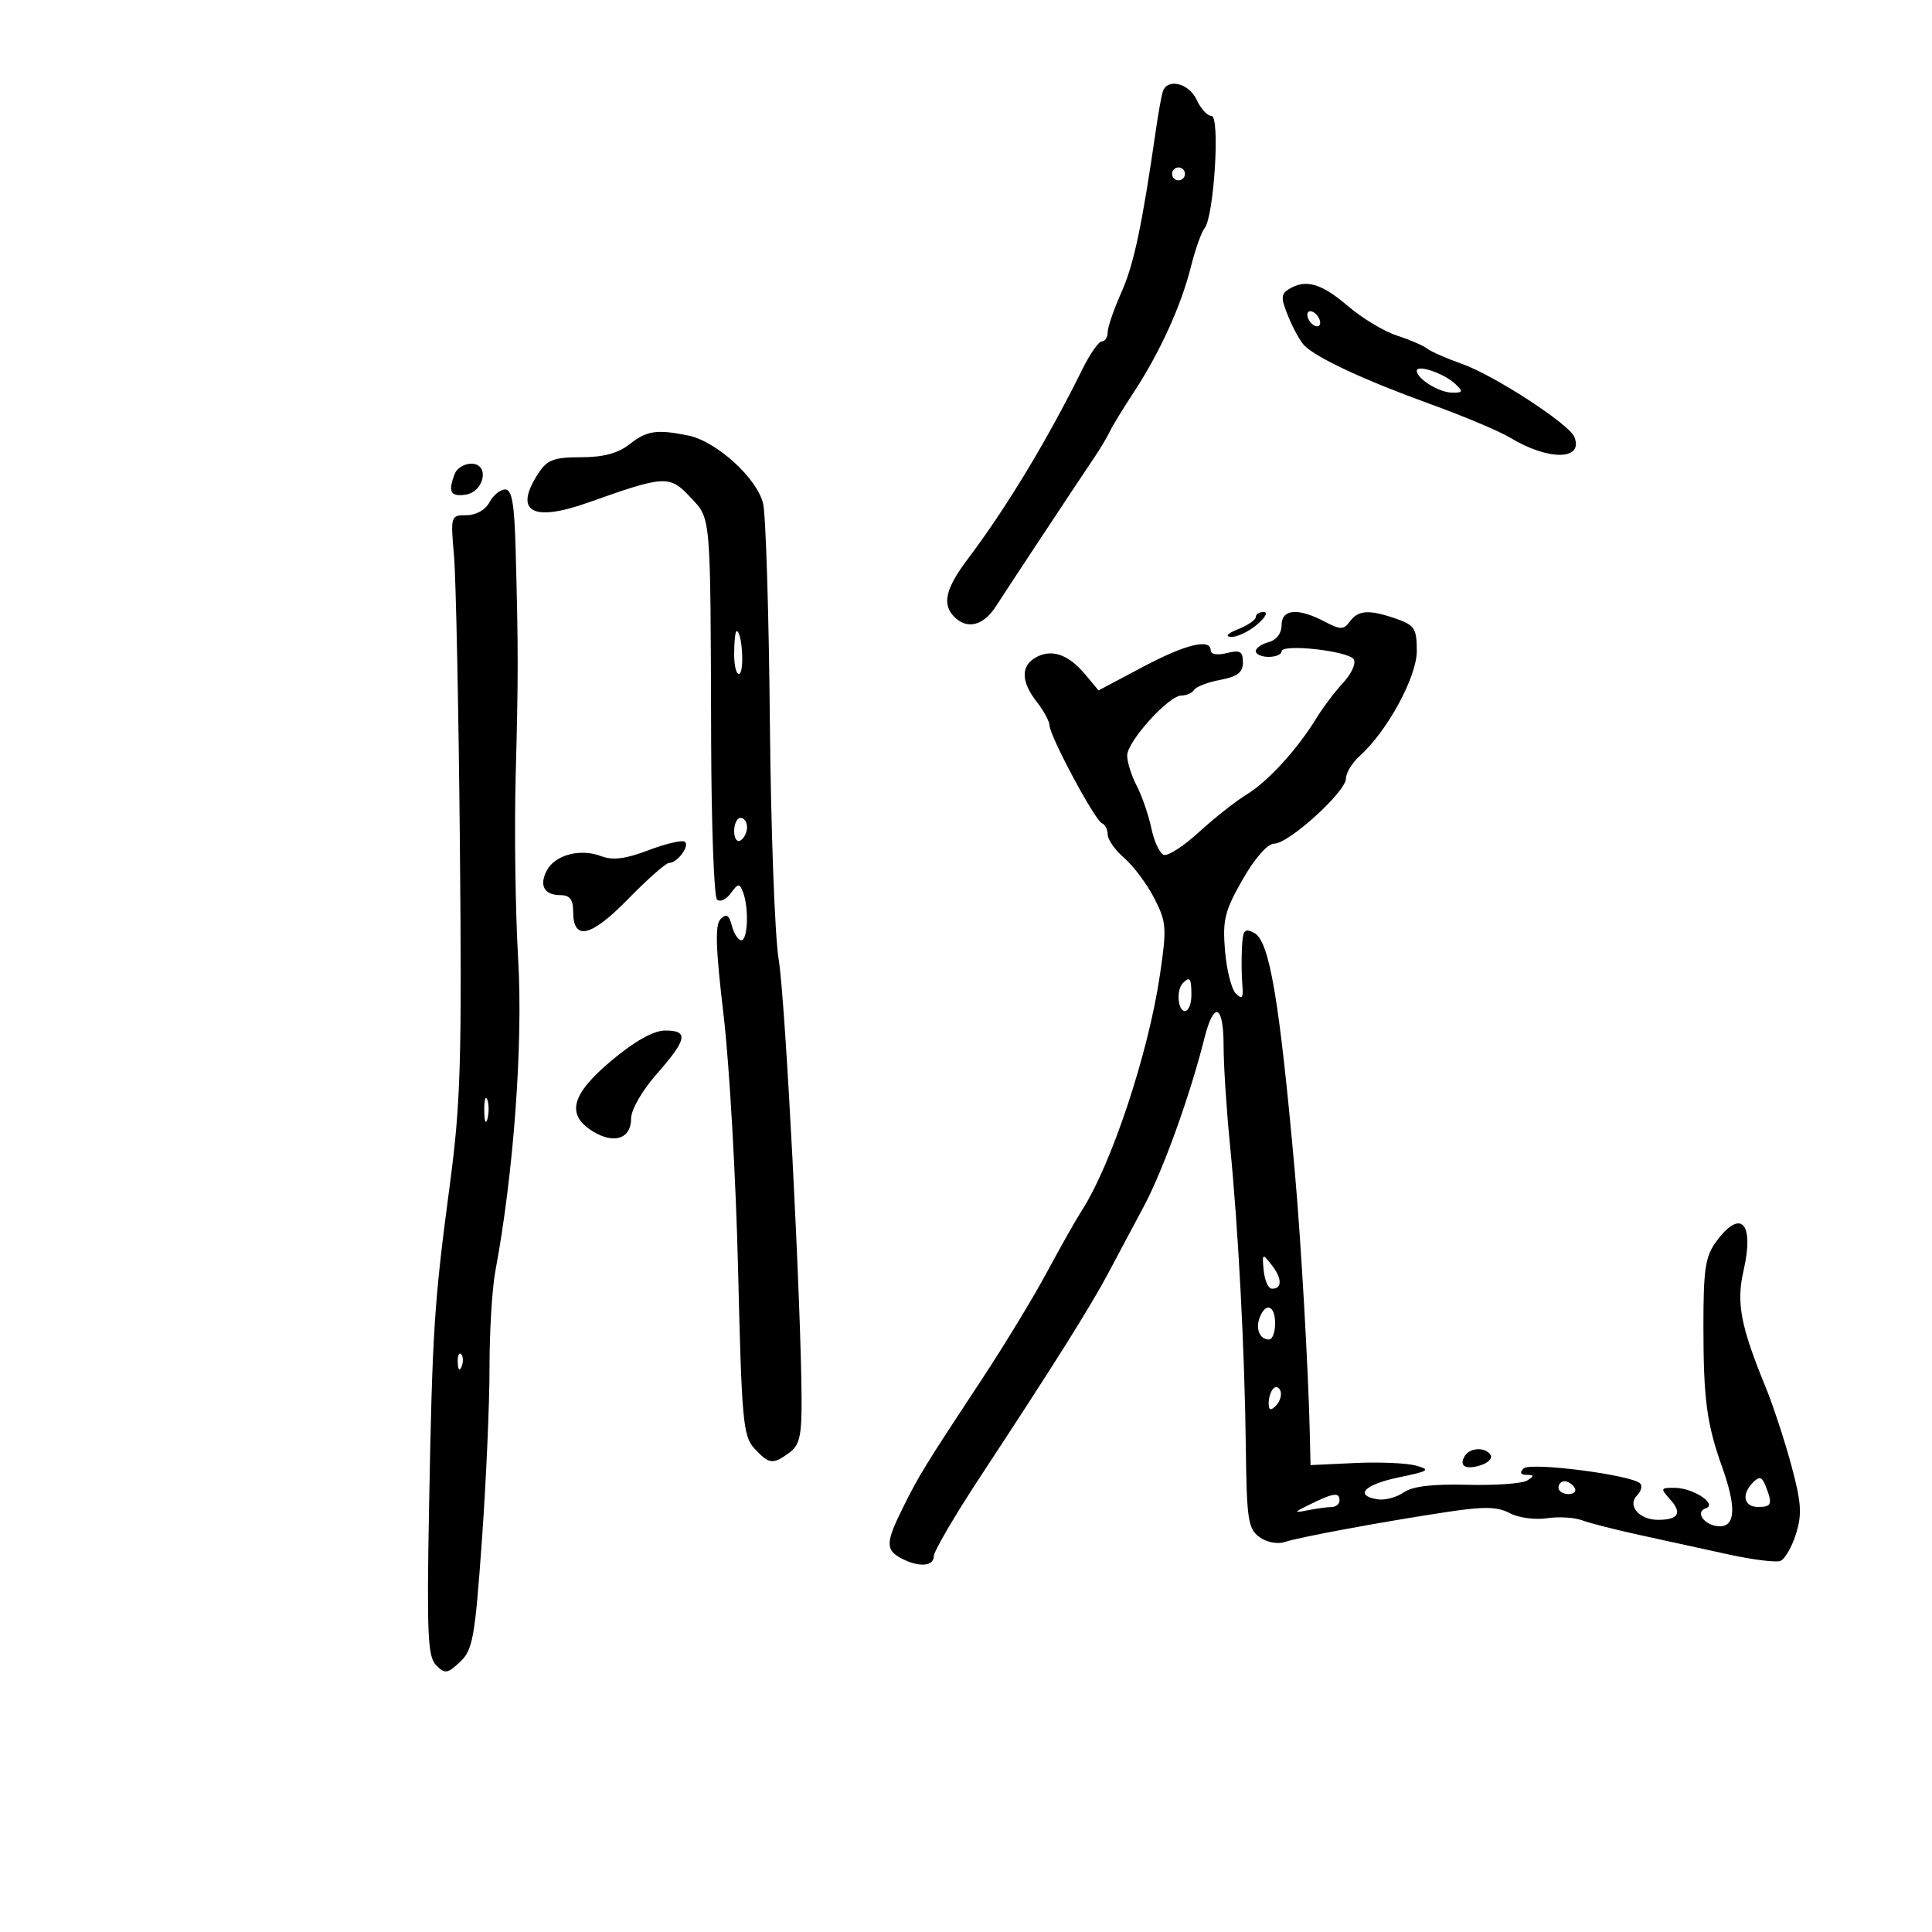 <svg xmlns="http://www.w3.org/2000/svg" width="300" height="300" viewBox="0 0 300 300" version="1.1">
	<path d="M 180.551 14.250 C 180.338 14.938, 179.871 17.525, 179.513 20 C 177.327 35.097, 176.071 41.036, 174.155 45.333 C 172.970 47.991, 172 50.804, 172 51.583 C 172 52.362, 171.600 53, 171.110 53 C 170.621 53, 169.274 54.913, 168.117 57.250 C 162.626 68.341, 156.331 78.768, 150.260 86.827 C 146.803 91.415, 146.245 93.845, 148.200 95.800 C 150.204 97.804, 152.717 97.155, 154.658 94.131 C 156.587 91.126, 167.047 75.303, 169.949 71 C 170.876 69.625, 171.949 67.825, 172.334 67 C 172.718 66.175, 174.365 63.475, 175.995 61 C 180.035 54.863, 183.404 47.489, 184.900 41.513 C 185.586 38.771, 186.547 36.046, 187.034 35.459 C 188.510 33.681, 189.487 18, 188.122 18 C 187.481 18, 186.445 16.875, 185.818 15.500 C 184.630 12.893, 181.220 12.084, 180.551 14.250 M 182 27 C 182 27.550, 182.450 28, 183 28 C 183.550 28, 184 27.550, 184 27 C 184 26.450, 183.550 26, 183 26 C 182.450 26, 182 26.450, 182 27 M 200.090 44.923 C 198.889 45.684, 198.882 46.308, 200.048 49.158 C 200.800 50.996, 201.913 53.010, 202.520 53.634 C 204.390 55.553, 211.857 59.035, 221.903 62.671 C 227.179 64.581, 232.848 66.963, 234.498 67.964 C 240.439 71.566, 245.951 71.498, 244.460 67.840 C 243.640 65.829, 232.007 58.267, 227.034 56.512 C 224.635 55.666, 222.184 54.588, 221.586 54.117 C 220.989 53.646, 218.878 52.739, 216.895 52.101 C 214.913 51.463, 211.466 49.379, 209.237 47.470 C 205.149 43.972, 202.680 43.284, 200.090 44.923 M 203 48.882 C 203 49.432, 203.450 50.160, 204 50.500 C 204.550 50.840, 205 50.668, 205 50.118 C 205 49.568, 204.550 48.840, 204 48.500 C 203.450 48.160, 203 48.332, 203 48.882 M 220 57.572 C 220 58.807, 223.425 60.935, 225.464 60.968 C 227.177 60.996, 227.241 60.822, 225.964 59.607 C 224.262 57.989, 220 56.534, 220 57.572 M 97.727 69 C 95.958 70.392, 93.670 71, 90.207 71 C 86.021 71, 84.973 71.392, 83.615 73.465 C 79.710 79.425, 82.592 81.143, 91.299 78.047 C 103.238 73.801, 103.974 73.761, 107.163 77.174 C 110.444 80.687, 110.316 79.203, 110.427 115.167 C 110.467 128.183, 110.874 139.208, 111.332 139.665 C 111.789 140.123, 112.749 139.697, 113.463 138.719 C 114.631 137.122, 114.826 137.105, 115.382 138.552 C 116.306 140.962, 116.127 146, 115.117 146 C 114.631 146, 113.971 144.995, 113.649 143.767 C 113.204 142.064, 112.788 141.812, 111.897 142.703 C 111.007 143.593, 111.117 147.150, 112.364 157.685 C 113.263 165.283, 114.274 183.056, 114.610 197.180 C 115.170 220.673, 115.386 223.037, 117.150 224.930 C 119.434 227.382, 120.002 227.450, 122.559 225.582 C 124.159 224.413, 124.495 222.963, 124.469 217.332 C 124.403 202.447, 121.941 155.123, 120.915 149 C 120.316 145.425, 119.699 128.775, 119.543 112 C 119.387 95.225, 118.917 80.022, 118.498 78.215 C 117.582 74.265, 111.231 68.496, 106.831 67.616 C 101.944 66.639, 100.438 66.868, 97.727 69 M 70.607 73.582 C 69.542 76.357, 69.943 77.147, 72.250 76.820 C 75.236 76.395, 76.081 72, 73.177 72 C 72.097 72, 70.941 72.712, 70.607 73.582 M 76 78 C 75.369 79.179, 73.906 80, 72.437 80 C 69.987 80, 69.954 80.108, 70.494 86.250 C 70.797 89.688, 71.209 109.825, 71.410 131 C 71.730 164.743, 71.537 171.292, 69.845 184 C 67.398 202.385, 67.132 206.528, 66.620 234.278 C 66.261 253.755, 66.421 257.278, 67.727 258.584 C 69.096 259.953, 69.479 259.898, 71.440 258.056 C 73.409 256.207, 73.746 254.333, 74.825 239.251 C 75.484 230.038, 76.018 217.949, 76.012 212.386 C 76.005 206.824, 76.412 200.074, 76.916 197.386 C 79.753 182.250, 81.229 162.116, 80.462 149 C 80.027 141.575, 79.853 128.750, 80.074 120.500 C 80.490 104.948, 80.489 100.802, 80.066 85.250 C 79.875 78.199, 79.489 76, 78.443 76 C 77.688 76, 76.589 76.900, 76 78 M 195 95.807 C 195 96.251, 193.762 97.103, 192.250 97.701 C 190.620 98.345, 190.168 98.831, 191.139 98.894 C 192.041 98.952, 193.841 98.115, 195.139 97.033 C 196.438 95.952, 196.938 95.052, 196.250 95.033 C 195.563 95.015, 195 95.363, 195 95.807 M 199 97.094 C 199 98.346, 198.197 99.397, 197 99.710 C 195.900 99.998, 195 100.631, 195 101.117 C 195 101.602, 195.900 102, 197 102 C 198.100 102, 199 101.616, 199 101.147 C 199 99.922, 209.361 101.062, 210.207 102.379 C 210.596 102.984, 209.867 104.609, 208.587 105.990 C 207.306 107.370, 205.433 109.850, 204.423 111.500 C 201.456 116.349, 196.876 121.362, 193.575 123.373 C 191.884 124.403, 188.565 127.020, 186.200 129.189 C 183.835 131.359, 181.373 132.958, 180.730 132.743 C 180.086 132.529, 179.212 130.684, 178.788 128.644 C 178.365 126.604, 177.339 123.622, 176.509 122.017 C 175.679 120.412, 175.012 118.289, 175.027 117.300 C 175.060 115.092, 181.487 108, 183.454 108 C 184.240 108, 185.129 107.601, 185.430 107.113 C 185.731 106.626, 187.558 105.930, 189.489 105.568 C 192.156 105.068, 193 104.414, 193 102.846 C 193 101.145, 192.562 100.893, 190.500 101.411 C 189.058 101.772, 188 101.607, 188 101.019 C 188 99.077, 184.134 100.017, 177.372 103.604 L 170.578 107.209 168.539 104.759 C 165.948 101.646, 163.377 100.728, 160.928 102.039 C 158.481 103.348, 158.506 105.812, 161 109 C 162.076 110.375, 162.966 112.025, 162.978 112.667 C 163.009 114.322, 170.039 127.432, 171.111 127.833 C 171.600 128.017, 172 128.807, 172 129.590 C 172 130.373, 173.169 132.023, 174.598 133.257 C 176.026 134.490, 178.115 137.294, 179.239 139.488 C 181.135 143.186, 181.197 144.057, 180.096 151.488 C 178.293 163.647, 172.571 180.869, 167.963 188 C 167.075 189.375, 164.659 193.650, 162.594 197.500 C 160.529 201.350, 156.023 208.775, 152.579 214 C 143.567 227.675, 142.743 229.012, 140.259 234 C 137.512 239.517, 137.466 240.644, 139.934 241.965 C 142.631 243.408, 145 243.256, 145 241.638 C 145 240.890, 148.263 235.318, 152.250 229.256 C 163.567 212.053, 169.287 202.961, 172 197.859 C 173.375 195.273, 175.900 190.535, 177.611 187.329 C 180.607 181.714, 184.789 170.112, 187.011 161.250 C 188.489 155.357, 190 155.936, 190 162.394 C 190 165.361, 190.440 172.223, 190.978 177.644 C 192.287 190.833, 193.279 209.769, 193.453 224.865 C 193.580 235.880, 193.809 237.387, 195.548 238.663 C 196.667 239.484, 198.354 239.816, 199.500 239.439 C 201.885 238.656, 214.646 236.297, 224.759 234.768 C 230.462 233.906, 232.534 233.948, 234.427 234.961 C 235.753 235.670, 238.336 236.027, 240.169 235.754 C 242.001 235.481, 244.469 235.622, 245.654 236.067 C 246.838 236.513, 250.888 237.547, 254.654 238.366 C 258.419 239.185, 264.580 240.532, 268.345 241.360 C 272.110 242.187, 275.758 242.646, 276.452 242.380 C 277.146 242.114, 278.238 240.232, 278.877 238.198 C 279.842 235.129, 279.718 233.310, 278.148 227.500 C 277.107 223.650, 275.334 218.250, 274.208 215.500 C 270.266 205.875, 269.588 202.326, 270.736 197.310 C 272.441 189.862, 270.317 187.593, 266.500 192.781 C 264.798 195.094, 264.501 197.066, 264.506 206 C 264.513 217.329, 265.018 221.094, 267.438 227.876 C 269.613 233.969, 269.487 237, 267.059 237 C 264.789 237, 263.075 234.808, 264.876 234.208 C 266.750 233.583, 262.967 231.070, 260.095 231.032 C 257.827 231.002, 257.784 231.104, 259.347 232.831 C 261.253 234.937, 260.619 236, 257.456 236 C 254.531 236, 252.629 233.771, 254.207 232.193 C 254.845 231.555, 255.057 230.723, 254.678 230.344 C 253.353 229.020, 237.603 226.997, 236.580 228.020 C 235.940 228.660, 236.104 229.005, 237.050 229.015 C 238.249 229.028, 238.264 229.180, 237.139 229.893 C 236.390 230.368, 232.213 230.666, 227.858 230.555 C 222.433 230.418, 219.313 230.793, 217.954 231.745 C 216.862 232.509, 215.058 232.992, 213.945 232.818 C 210.209 232.232, 211.852 230.510, 217.199 229.406 C 221.894 228.437, 222.202 228.229, 219.889 227.583 C 218.454 227.181, 214.179 226.999, 210.389 227.177 L 203.500 227.500 203.380 222.372 C 203.148 212.422, 201.995 192.373, 201.050 181.846 C 198.662 155.228, 197.121 146.135, 194.787 144.886 C 193.250 144.063, 192.978 144.389, 192.844 147.215 C 192.759 149.022, 192.789 151.625, 192.912 153 C 193.089 154.973, 192.876 155.244, 191.903 154.285 C 191.225 153.617, 190.467 150.614, 190.218 147.612 C 189.823 142.848, 190.171 141.445, 192.956 136.577 C 194.883 133.209, 196.827 131, 197.865 131 C 200.116 131, 209 122.936, 209 120.893 C 209 120.023, 209.954 118.453, 211.120 117.405 C 215.418 113.542, 220 105.118, 220 101.078 C 220 97.622, 219.654 97.075, 216.851 96.098 C 212.618 94.622, 210.932 94.715, 209.610 96.496 C 208.625 97.824, 208.178 97.824, 205.636 96.496 C 201.511 94.342, 199 94.568, 199 97.094 M 114 101.559 C 114 103.516, 114.375 104.886, 114.833 104.603 C 115.621 104.116, 115.208 98, 114.387 98 C 114.174 98, 114 99.602, 114 101.559 M 114 129.059 C 114 130.191, 114.450 130.840, 115 130.500 C 115.550 130.160, 116 129.234, 116 128.441 C 116 127.648, 115.550 127, 115 127 C 114.450 127, 114 127.927, 114 129.059 M 100.655 132.037 C 97.108 133.385, 95.148 133.627, 93.336 132.938 C 90.115 131.713, 86.213 132.733, 84.927 135.136 C 83.667 137.490, 84.500 139, 87.059 139 C 88.469 139, 89 139.692, 89 141.531 C 89 146.160, 91.726 145.546, 97.518 139.614 C 100.532 136.526, 103.394 134, 103.877 134 C 105.202 134, 107.213 131.249, 106.299 130.687 C 105.859 130.417, 103.320 131.025, 100.655 132.037 M 183.667 152.667 C 182.629 153.704, 182.883 157, 184 157 C 184.550 157, 185 155.875, 185 154.500 C 185 151.882, 184.769 151.564, 183.667 152.667 M 95 164.647 C 88.658 169.955, 87.837 173.117, 92.124 175.718 C 95.404 177.708, 98 176.805, 98 173.672 C 98 172.307, 99.716 169.332, 102 166.737 C 106.716 161.379, 106.974 159.992, 103.250 160.022 C 101.465 160.035, 98.569 161.659, 95 164.647 M 75.195 172.500 C 75.215 174.150, 75.439 174.704, 75.693 173.731 C 75.947 172.758, 75.930 171.408, 75.656 170.731 C 75.382 170.054, 75.175 170.850, 75.195 172.500 M 196.227 197.281 C 196.377 198.811, 196.939 200.082, 197.475 200.106 C 199.106 200.180, 199.113 198.529, 197.491 196.460 C 196.014 194.576, 195.965 194.607, 196.227 197.281 M 195.604 204.590 C 194.924 206.363, 195.622 208, 197.059 208 C 197.577 208, 198 206.875, 198 205.500 C 198 202.703, 196.541 202.149, 195.604 204.590 M 71.079 211.583 C 71.127 212.748, 71.364 212.985, 71.683 212.188 C 71.972 211.466, 71.936 210.603, 71.604 210.271 C 71.272 209.939, 71.036 210.529, 71.079 211.583 M 197.729 215.604 C 197.328 216.005, 197 217.023, 197 217.867 C 197 218.992, 197.296 219.104, 198.113 218.288 C 198.724 217.676, 199.053 216.657, 198.842 216.025 C 198.631 215.393, 198.130 215.203, 197.729 215.604 M 227.459 226.067 C 226.486 227.641, 227.565 228.273, 229.939 227.519 C 231.089 227.154, 231.771 226.438, 231.456 225.928 C 230.678 224.670, 228.270 224.754, 227.459 226.067 M 272.227 230.173 C 270.363 232.037, 270.759 234, 273 234 C 275.122 234, 275.278 233.558, 274.157 230.723 C 273.602 229.318, 273.197 229.203, 272.227 230.173 M 242 231 C 242 231.550, 242.702 232, 243.559 232 C 244.416 232, 244.840 231.550, 244.500 231 C 244.160 230.450, 243.459 230, 242.941 230 C 242.423 230, 242 230.450, 242 231 M 203.500 233.556 C 200.852 234.850, 200.793 234.963, 203 234.525 C 204.375 234.251, 206.063 234.021, 206.750 234.014 C 207.438 234.006, 208 233.550, 208 233 C 208 231.682, 207.111 231.792, 203.500 233.556" stroke="none" fill="black" fill-rule="evenodd"/>
</svg>